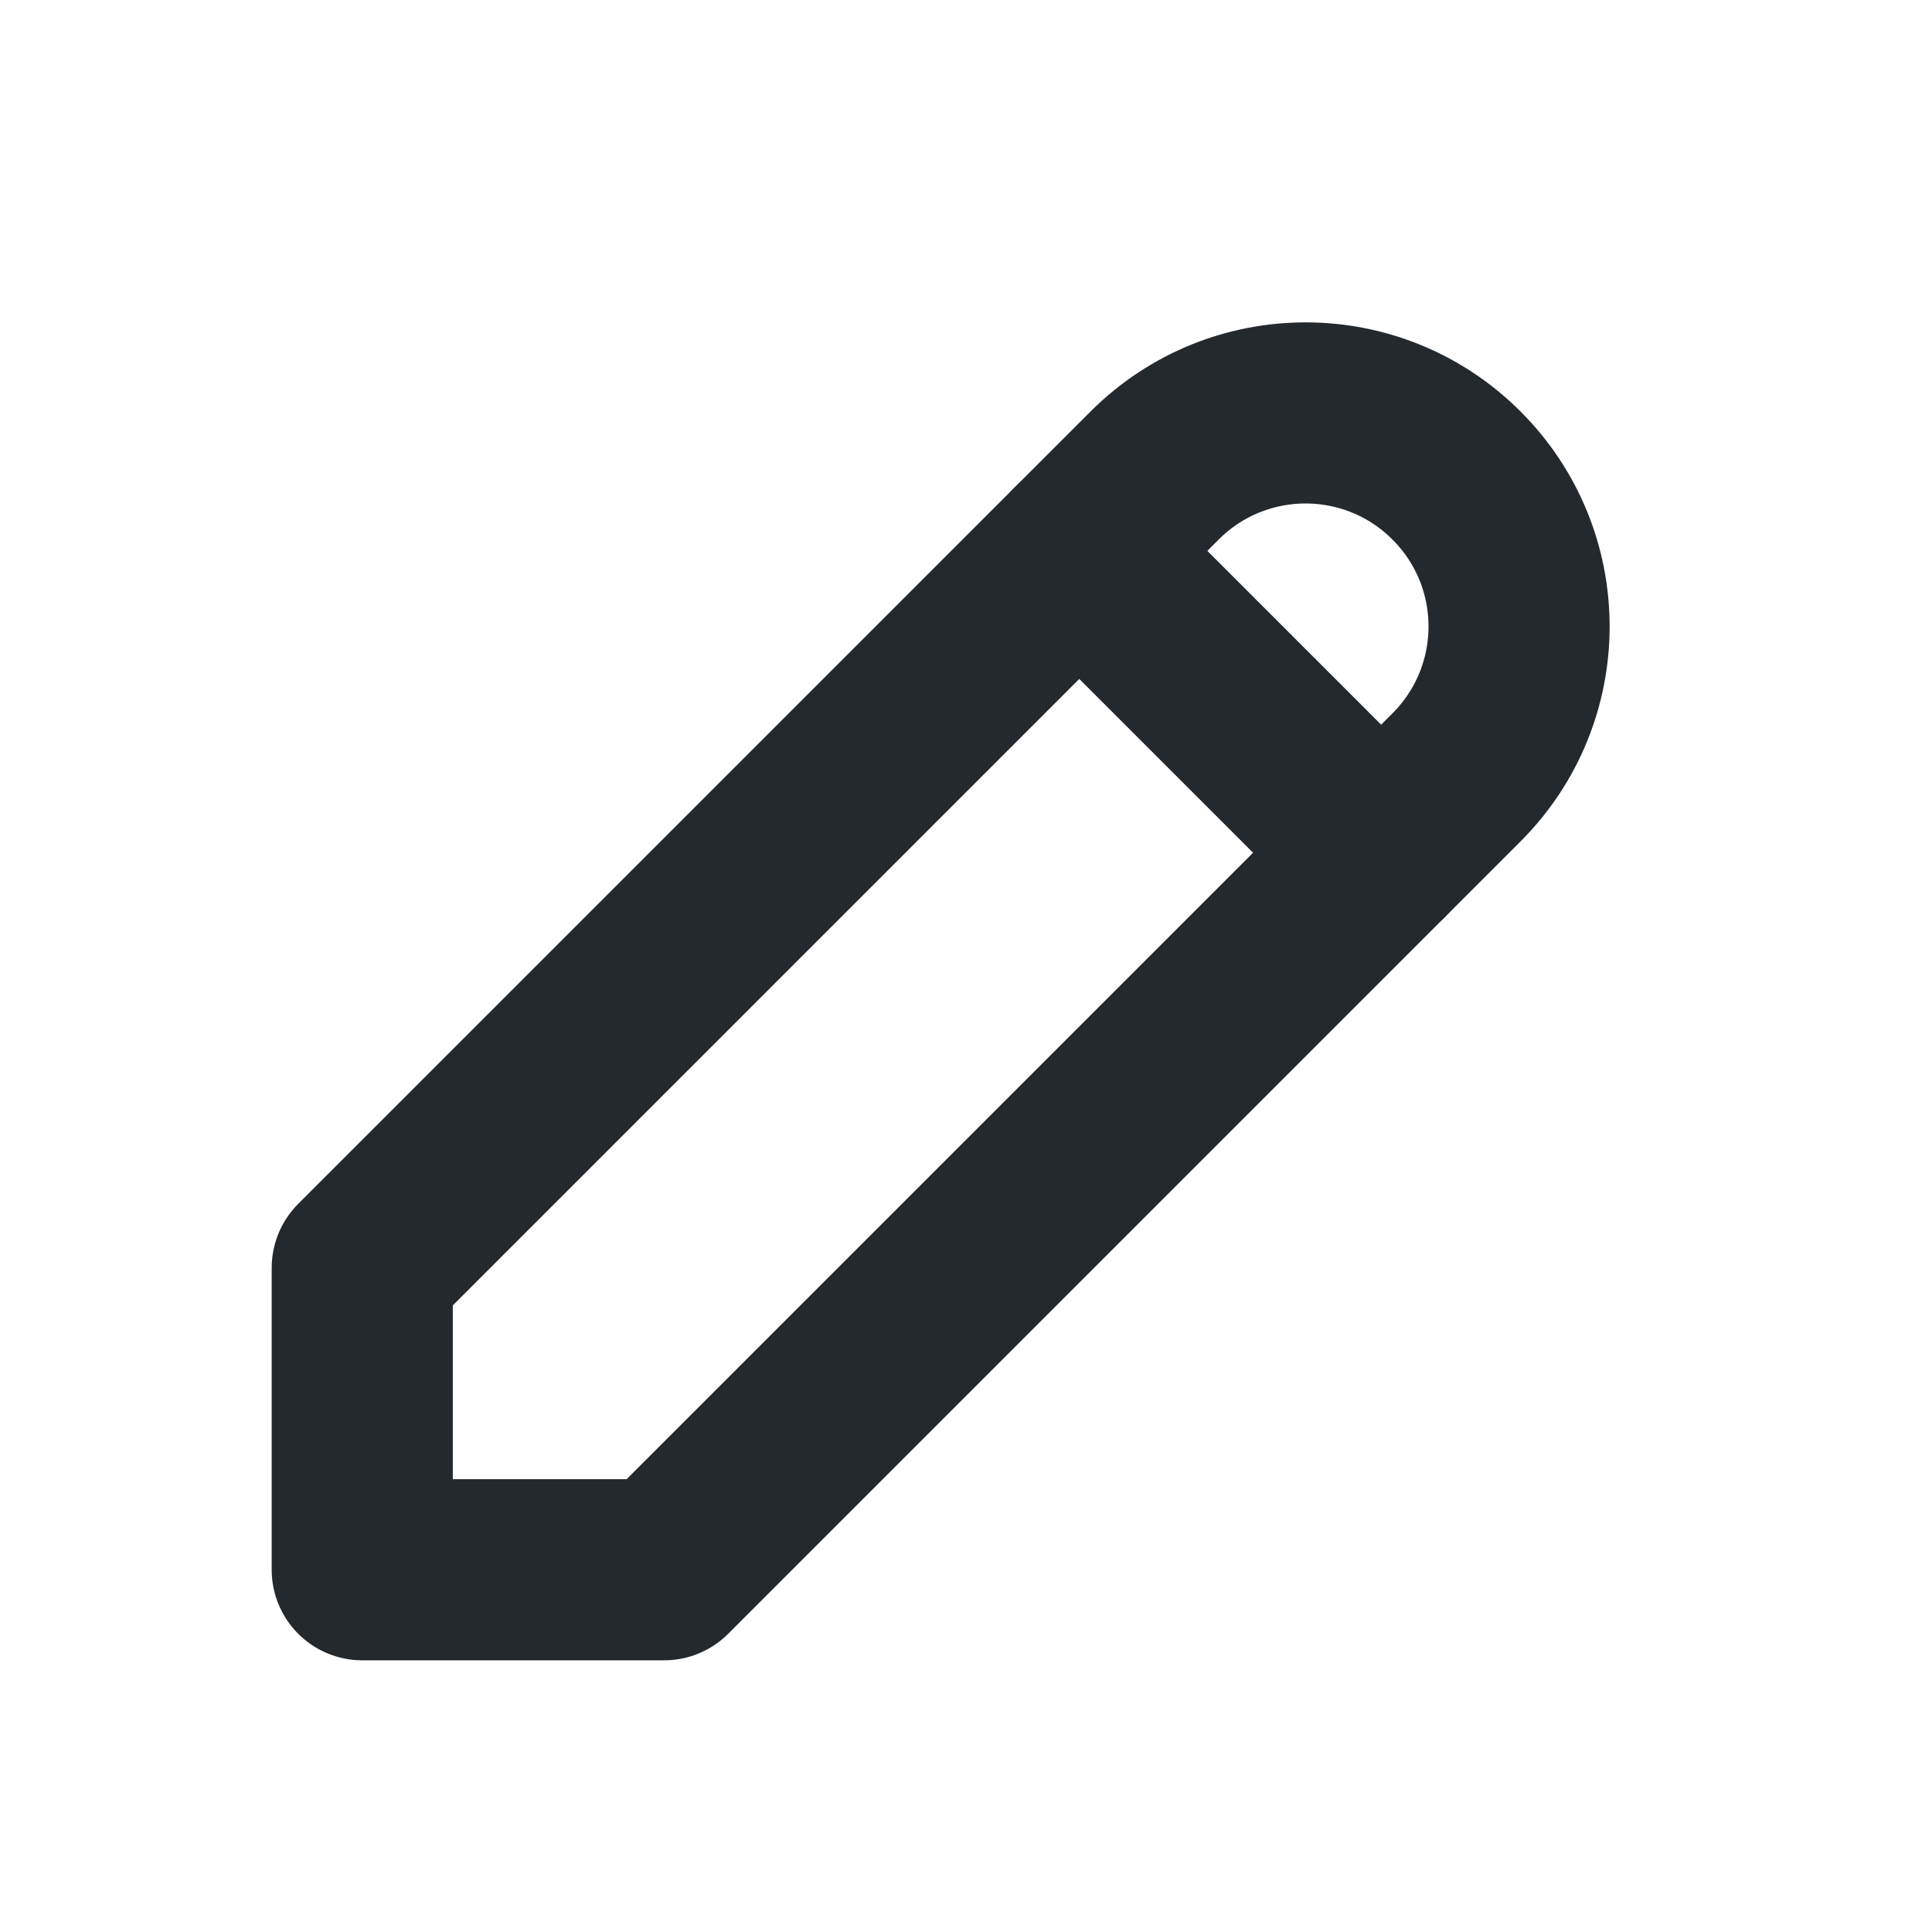 <svg width="16" height="16" viewBox="0 0 16 16" fill="none" xmlns="http://www.w3.org/2000/svg">
<path d="M3 13H5.5L12.062 6.438C12.753 5.747 12.753 4.628 12.062 3.938C11.372 3.247 10.253 3.247 9.562 3.938L3 10.5V13" stroke="#24292E" stroke-width="1.5" stroke-linecap="round" stroke-linejoin="round"/>
<path d="M8.938 4.562L11.438 7.062" stroke="#24292E" stroke-width="1.5" stroke-linecap="round" stroke-linejoin="round"/>
</svg>
